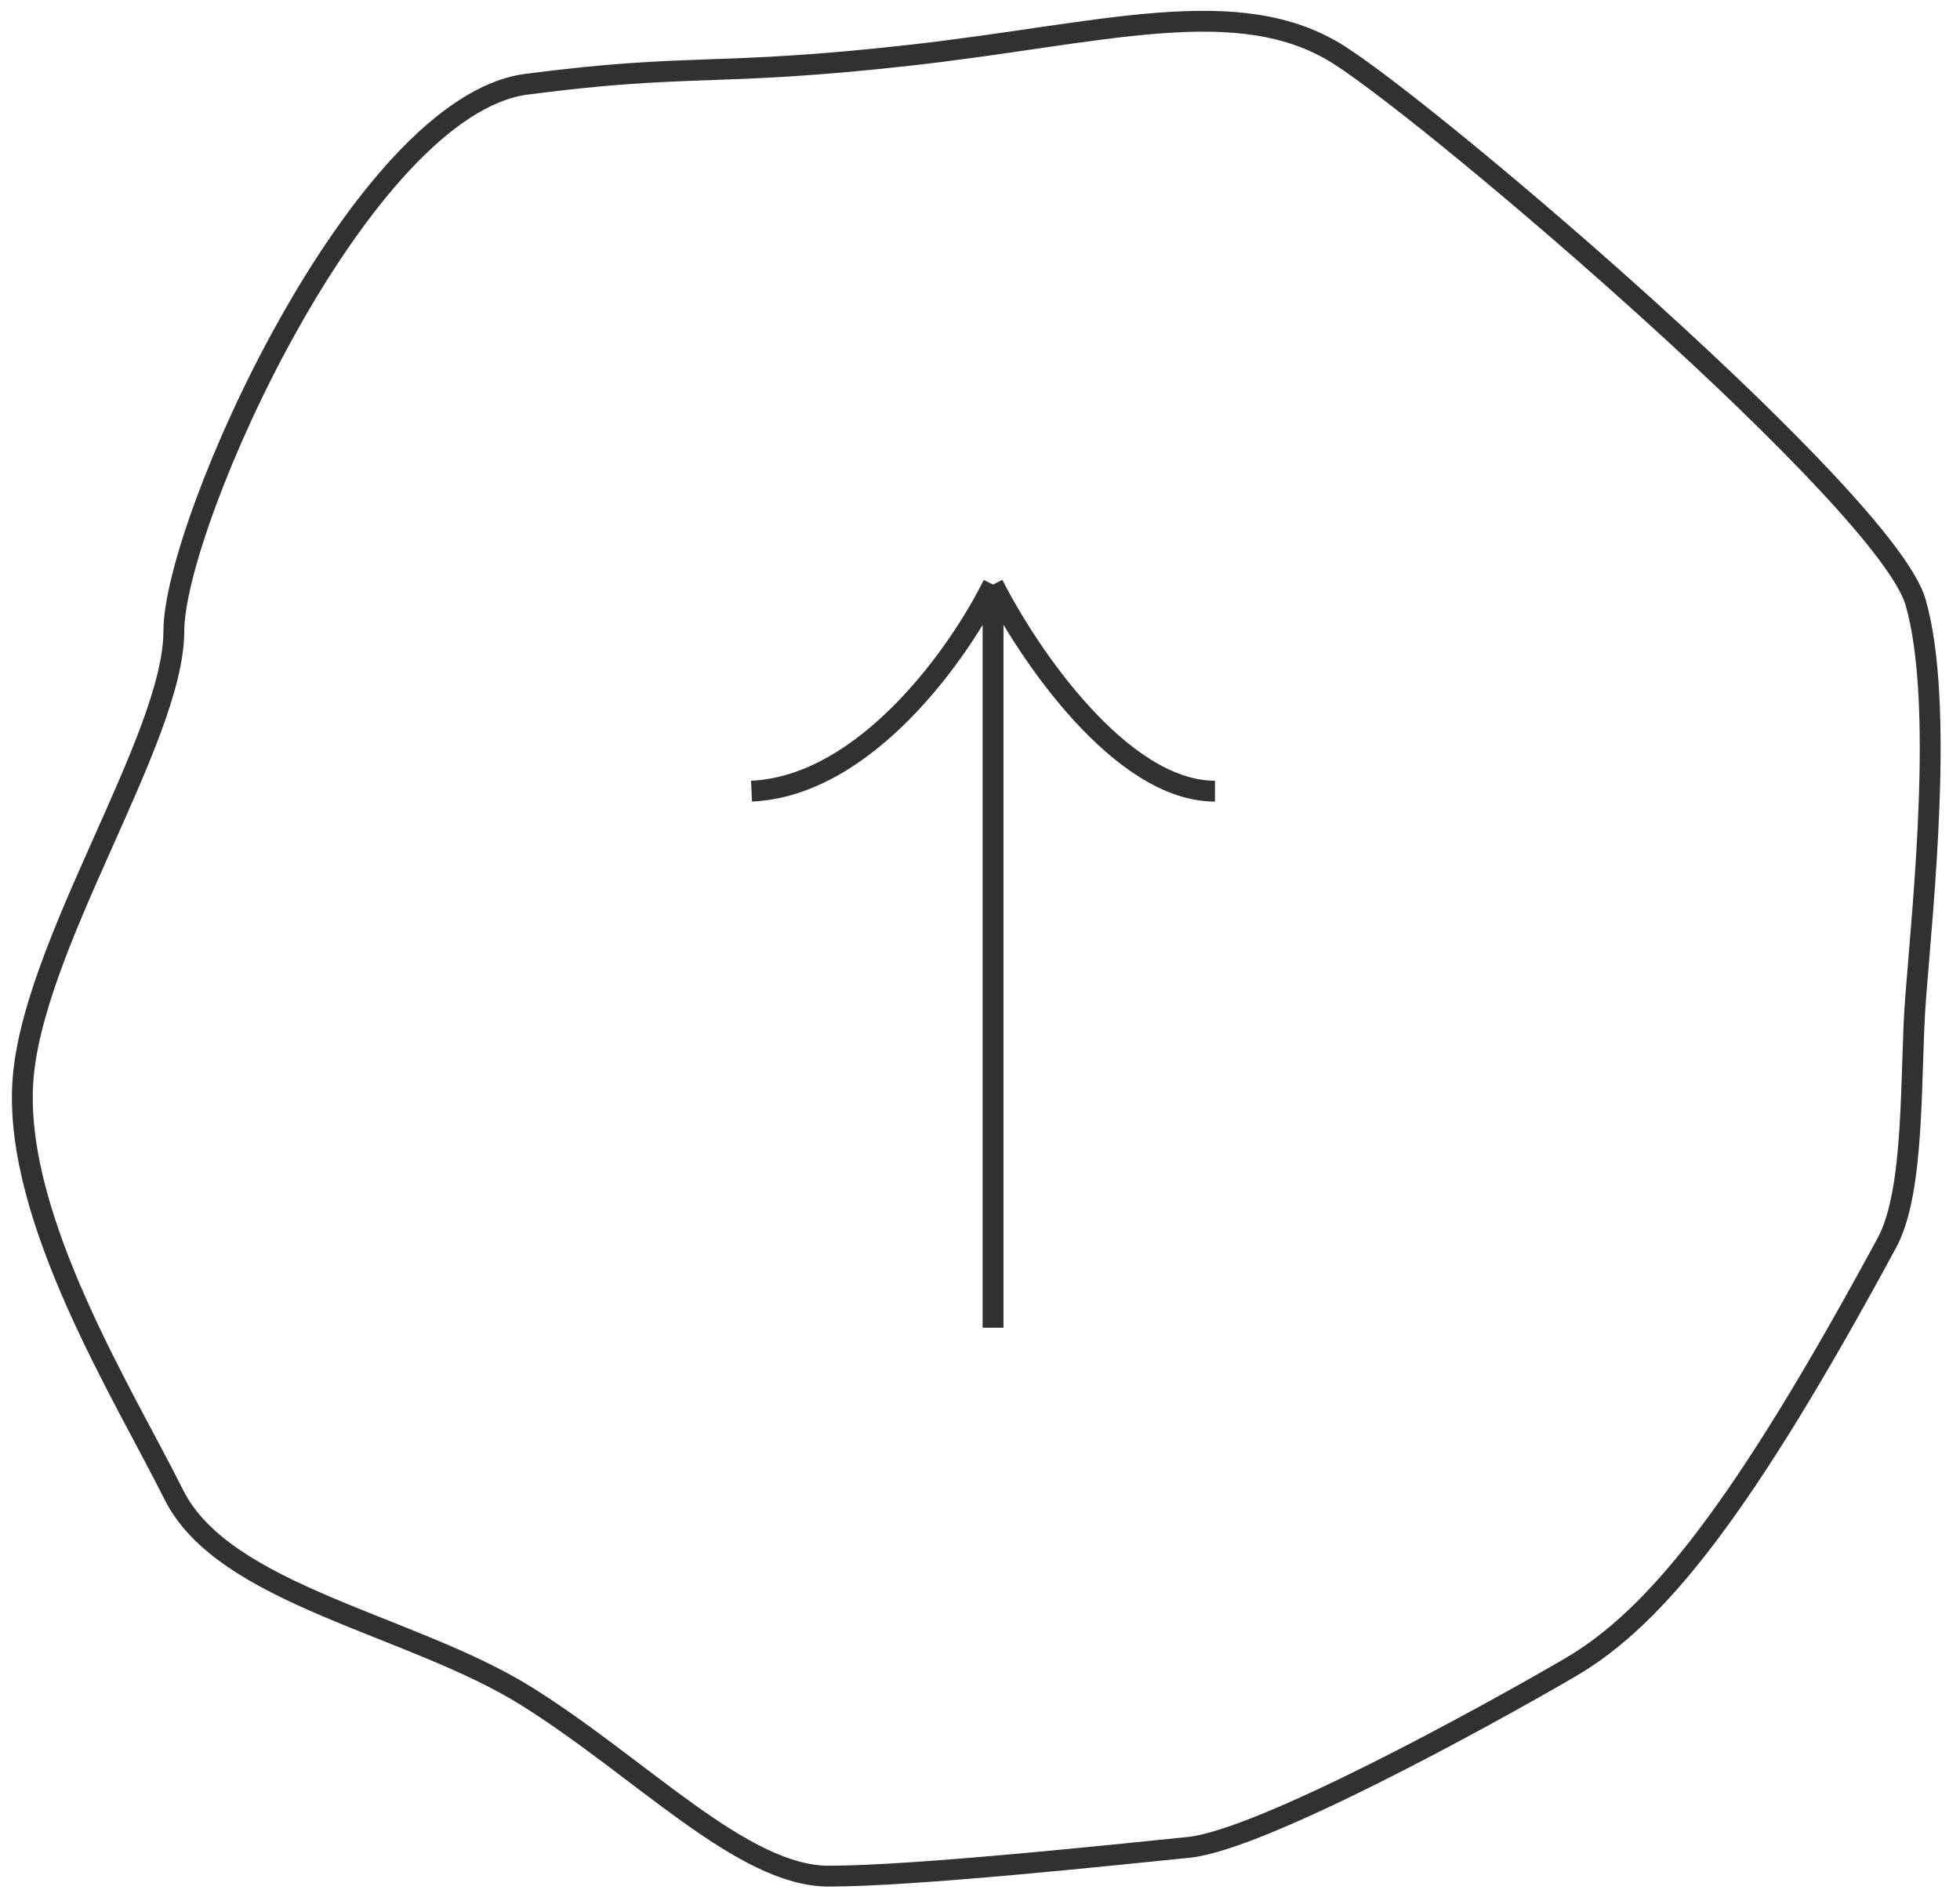 <svg width="94" height="91" viewBox="0 0 94 91" fill="none" xmlns="http://www.w3.org/2000/svg">
<path d="M75.303 79.982C79.446 77.565 83.588 72.388 90.492 59.616C91.872 57.084 91.595 51.469 91.871 47.879C92.216 43.392 93.254 33.727 91.873 28.894C90.493 24.061 69.089 5.766 64.257 2.66C59.424 -0.447 52.866 1.624 43.546 2.66C34.226 3.695 33.19 3.005 25.251 4.04C17.312 5.076 8.337 25.097 8.337 30.275C8.337 35.453 1.433 45.463 1.088 52.022C0.743 58.58 5.921 66.865 8.337 71.697C10.753 76.53 19.728 77.911 25.251 81.362C30.774 84.814 35.606 89.992 39.748 89.992C43.891 89.992 53.556 88.957 57.008 88.611C60.46 88.266 71.161 82.398 75.303 79.982Z" stroke="#313131"/>
<path d="M47.626 63.684L47.626 28.038M47.626 28.038C46.06 31.238 41.553 37.701 36.043 37.949M47.626 28.038C49.295 31.341 53.761 37.949 58.269 37.949" stroke="#313131"/>
</svg>
